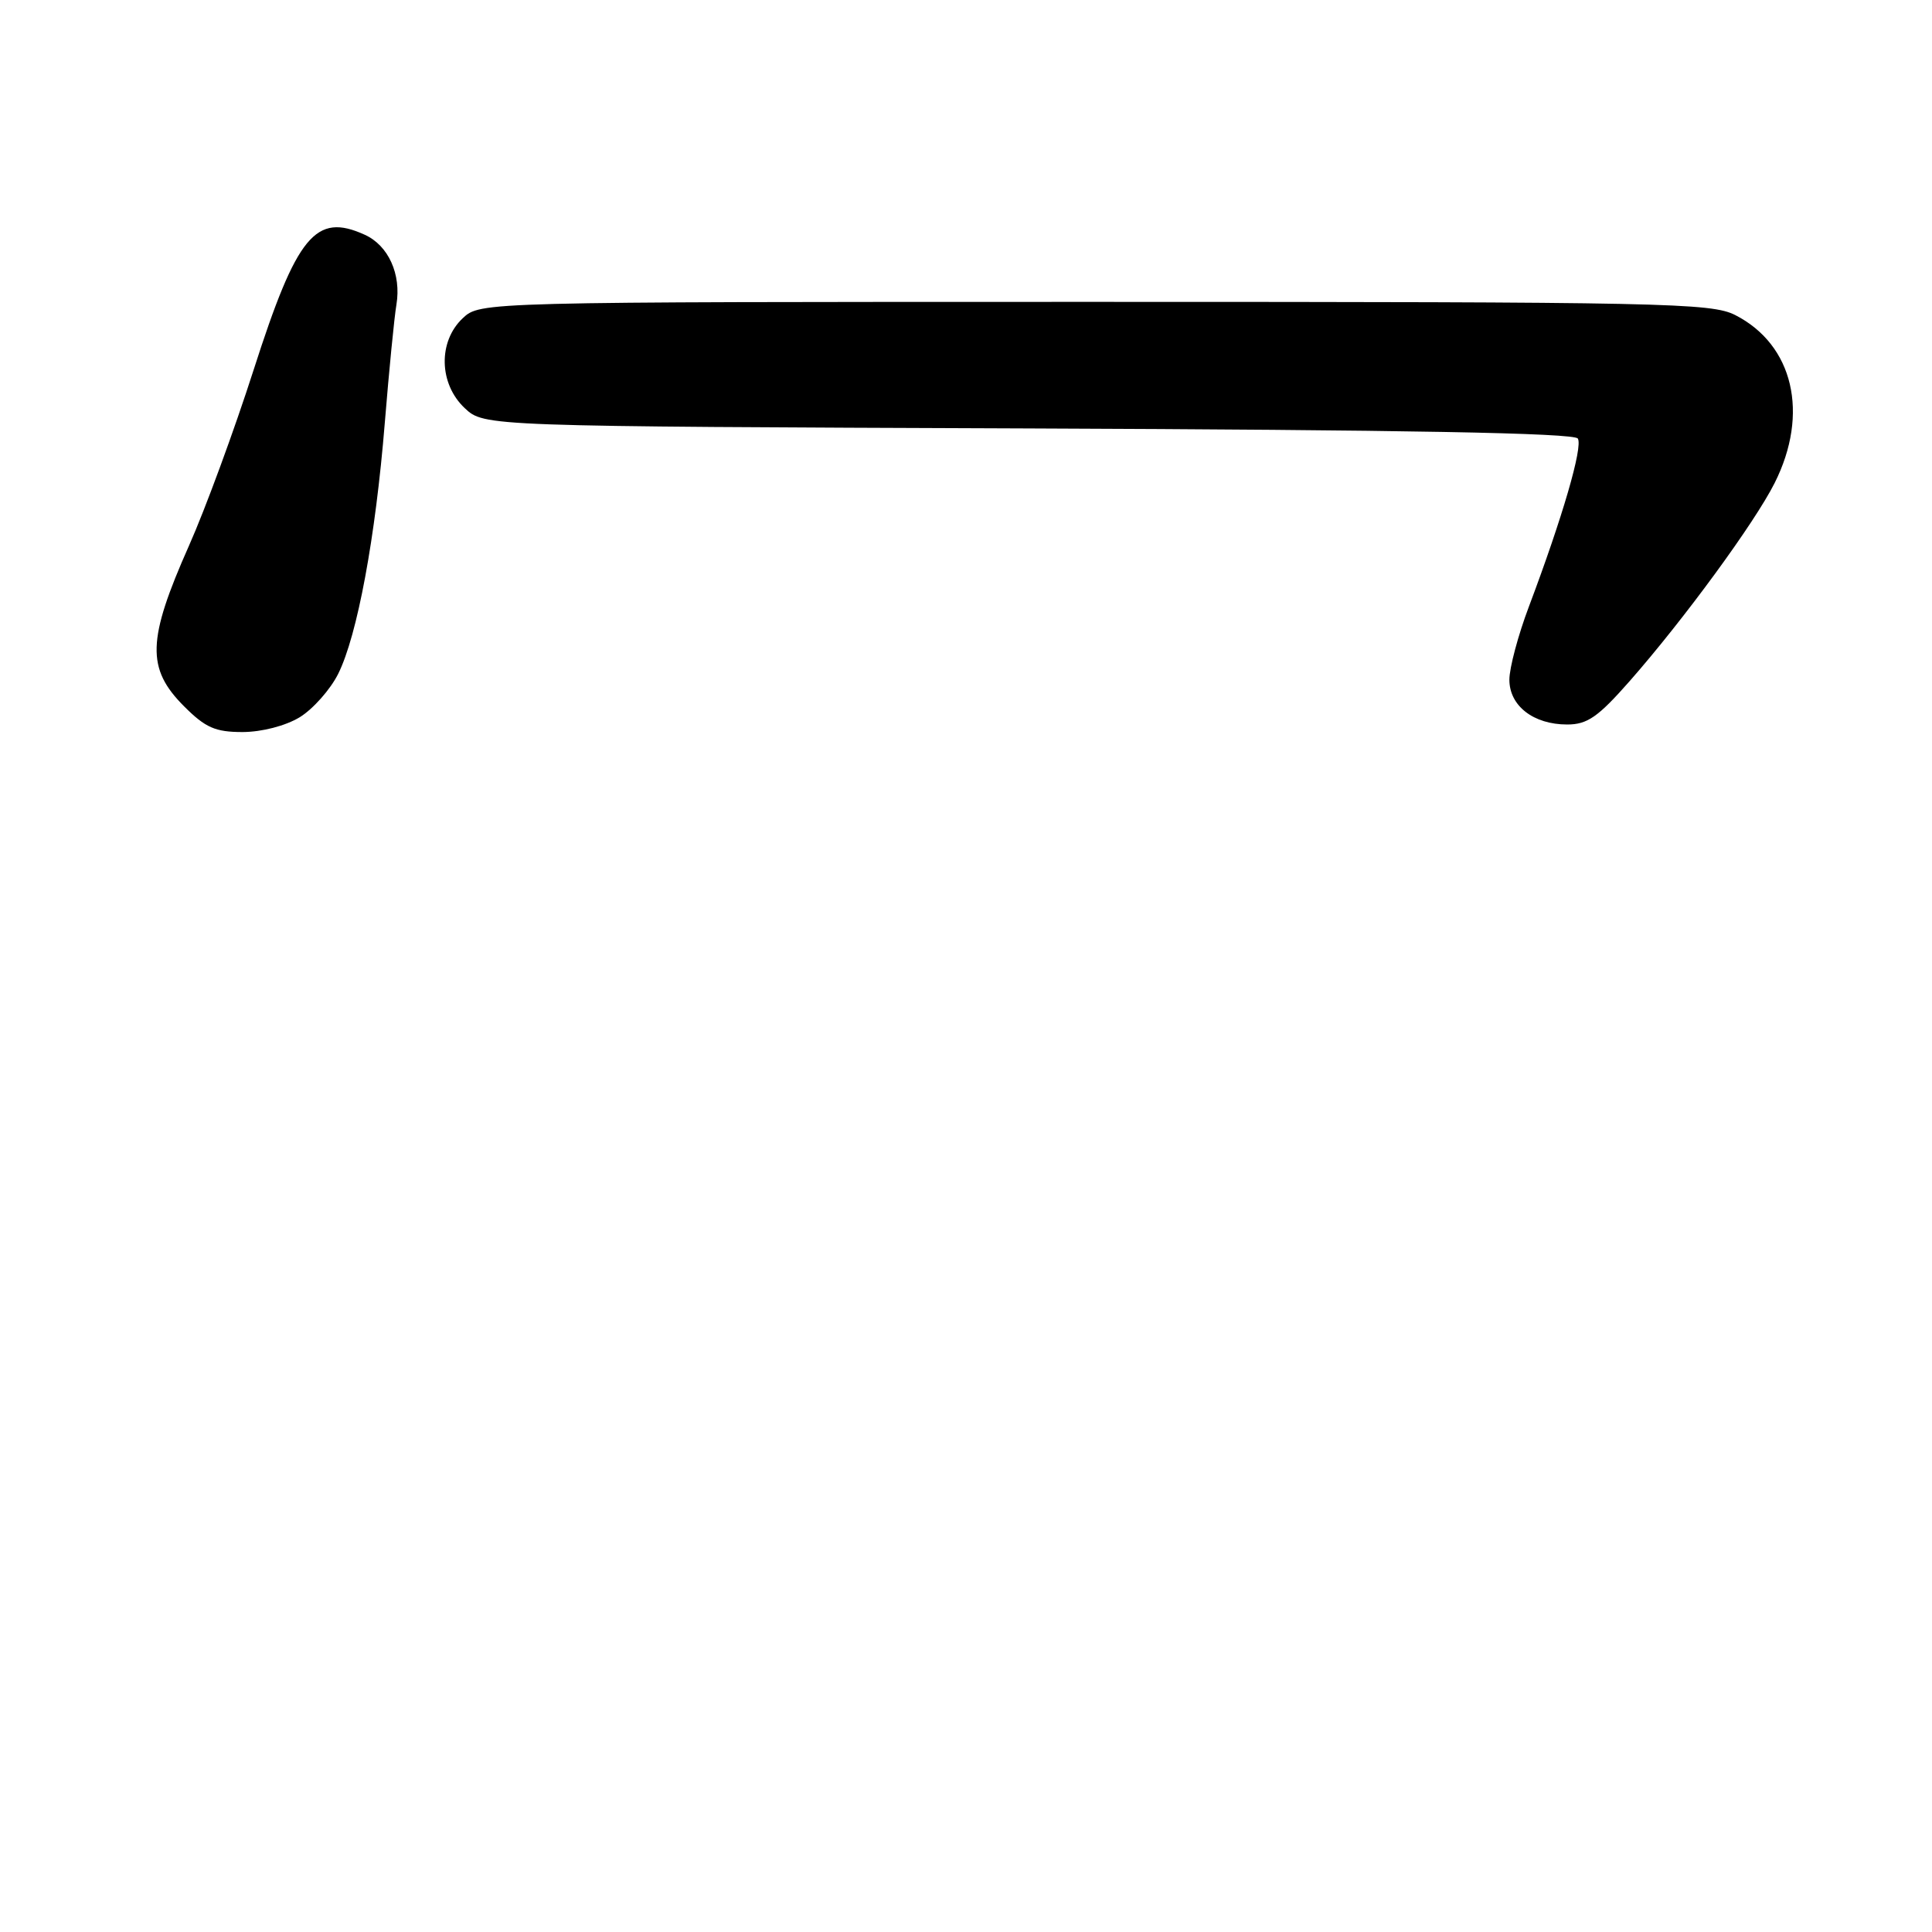 <?xml version="1.0" encoding="UTF-8" standalone="no"?>
<!DOCTYPE svg PUBLIC "-//W3C//DTD SVG 1.1//EN" "http://www.w3.org/Graphics/SVG/1.1/DTD/svg11.dtd" >
<svg xmlns="http://www.w3.org/2000/svg" xmlns:xlink="http://www.w3.org/1999/xlink" version="1.1" viewBox="0 0 256 256">
 <g >
 <path fill="currentColor"
d=" M 39.71 95.04 C 41.47 93.96 43.77 91.37 44.81 89.29 C 47.35 84.20 49.76 71.20 50.99 56.00 C 51.55 49.12 52.24 42.08 52.53 40.35 C 53.19 36.35 51.47 32.53 48.34 31.11 C 41.82 28.14 39.34 31.14 33.61 49.00 C 31.05 56.98 27.20 67.46 25.04 72.31 C 19.49 84.80 19.38 88.58 24.40 93.60 C 27.23 96.43 28.53 97.00 32.15 97.00 C 34.70 96.99 37.83 96.18 39.71 95.04 Z  M 215.94 90.25 C 223.13 82.07 232.50 69.27 235.15 64.00 C 239.77 54.80 237.63 45.68 229.93 41.75 C 226.75 40.13 220.62 40.00 145.06 40.00 C 63.63 40.00 63.63 40.00 61.31 42.17 C 58.03 45.26 58.15 50.86 61.58 54.08 C 64.16 56.50 64.16 56.50 136.28 56.77 C 186.20 56.96 208.61 57.37 209.07 58.11 C 209.76 59.22 207.04 68.56 202.59 80.37 C 201.16 84.15 200.00 88.51 200.00 90.06 C 200.00 93.53 203.19 96.00 207.66 96.00 C 210.33 96.00 211.75 95.01 215.94 90.25 Z "/>
</g>
</svg>